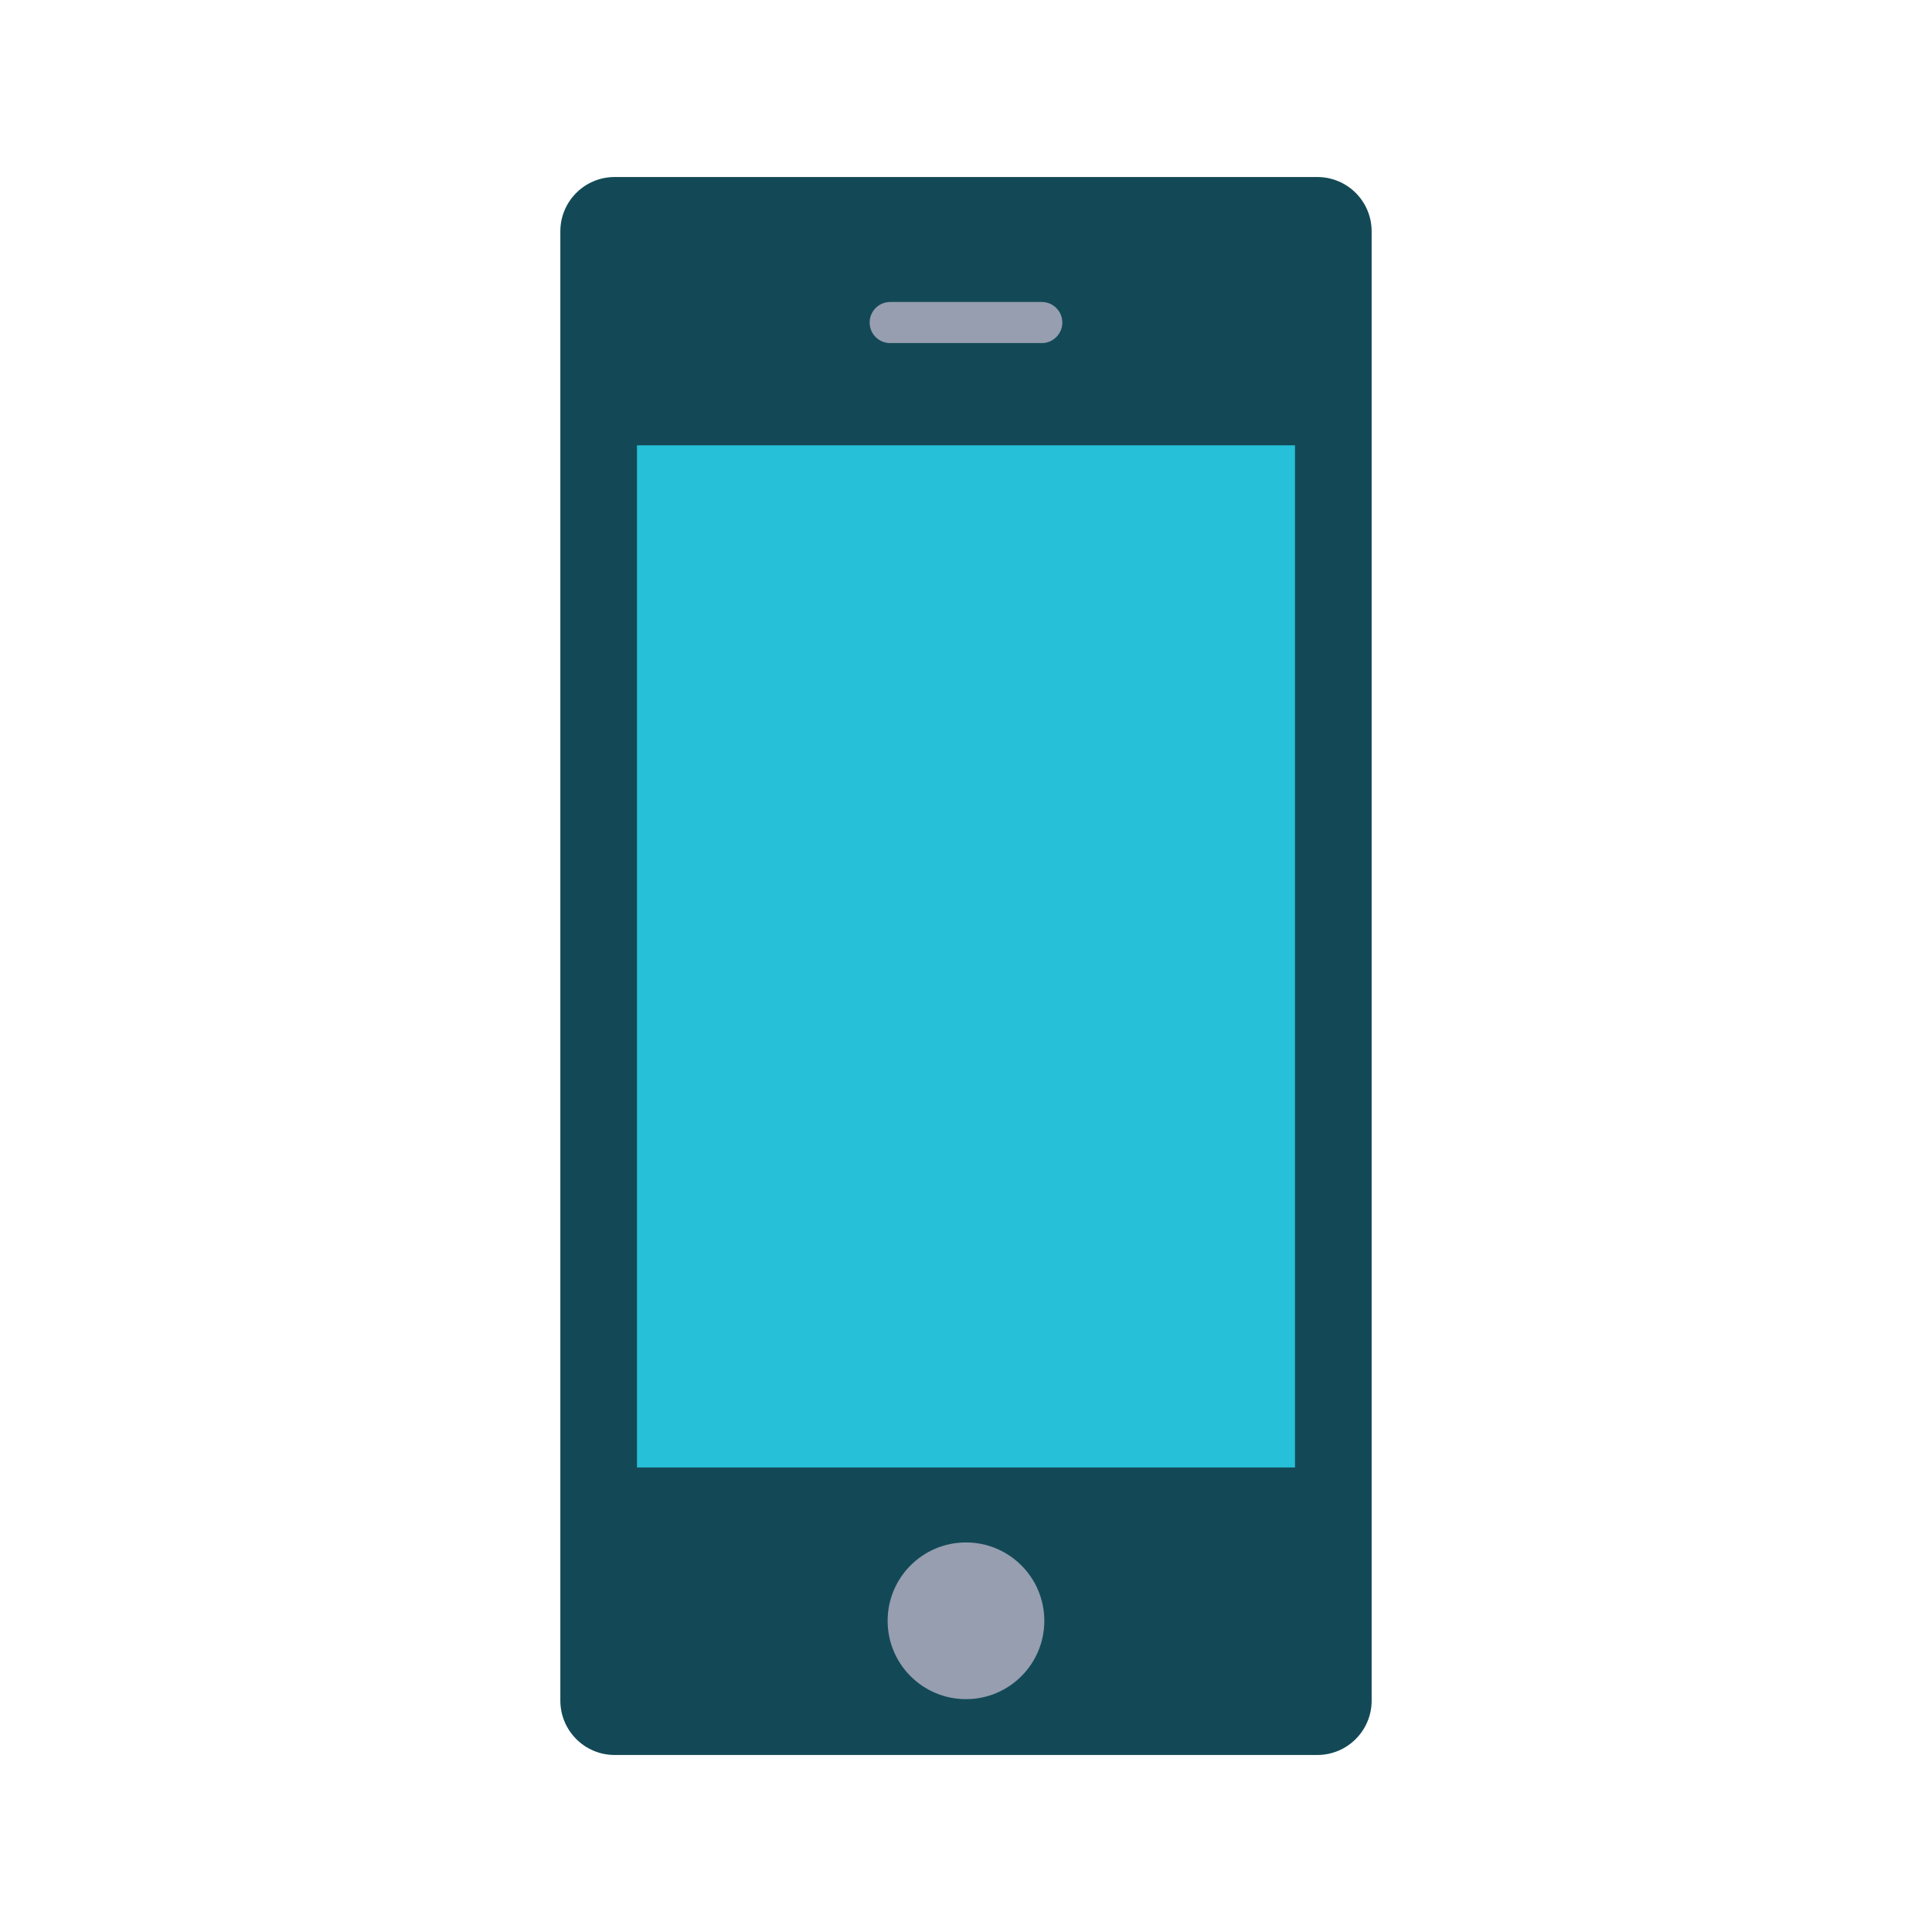 <?xml version="1.0" encoding="utf-8"?>
<!-- Designed by Vexels.com - 2016 All Rights Reserved - https://vexels.com/terms-and-conditions/  -->

<svg version="1.0" id="Capa_1" xmlns="http://www.w3.org/2000/svg" xmlns:xlink="http://www.w3.org/1999/xlink" x="0px" y="0px"
	 width="1200px" height="1199.999px" viewBox="0 0 1200 1199.999" enable-background="new 0 0 1200 1199.999" xml:space="preserve">
<g>
	<path fill="#134956" d="M851.956,1056.267c0,18.652-15.095,33.781-33.747,33.781H381.756c-18.629,0-33.712-15.129-33.712-33.781
		V143.709c0-18.664,15.083-33.758,33.712-33.758h436.453c18.652,0,33.747,15.094,33.747,33.758V1056.267z"/>
	<rect x="395.653" y="276.595" fill="#26C1D9" width="408.682" height="634.871"/>
	<path fill="#969EB0" d="M659.83,200.335c0,7.035-5.723,12.769-12.768,12.769h-94.124c-7.081,0-12.792-5.734-12.792-12.769l0,0
		c0-7.034,5.711-12.768,12.792-12.768h94.124C654.108,187.567,659.83,193.301,659.83,200.335L659.83,200.335z"/>
	<path fill="#969EB0" d="M648.646,1006.72c0,26.871-21.775,48.659-48.669,48.659c-26.86,0-48.659-21.788-48.659-48.659
		c0-26.894,21.798-48.681,48.659-48.681C626.872,958.039,648.646,979.826,648.646,1006.72z"/>
</g>
</svg>
